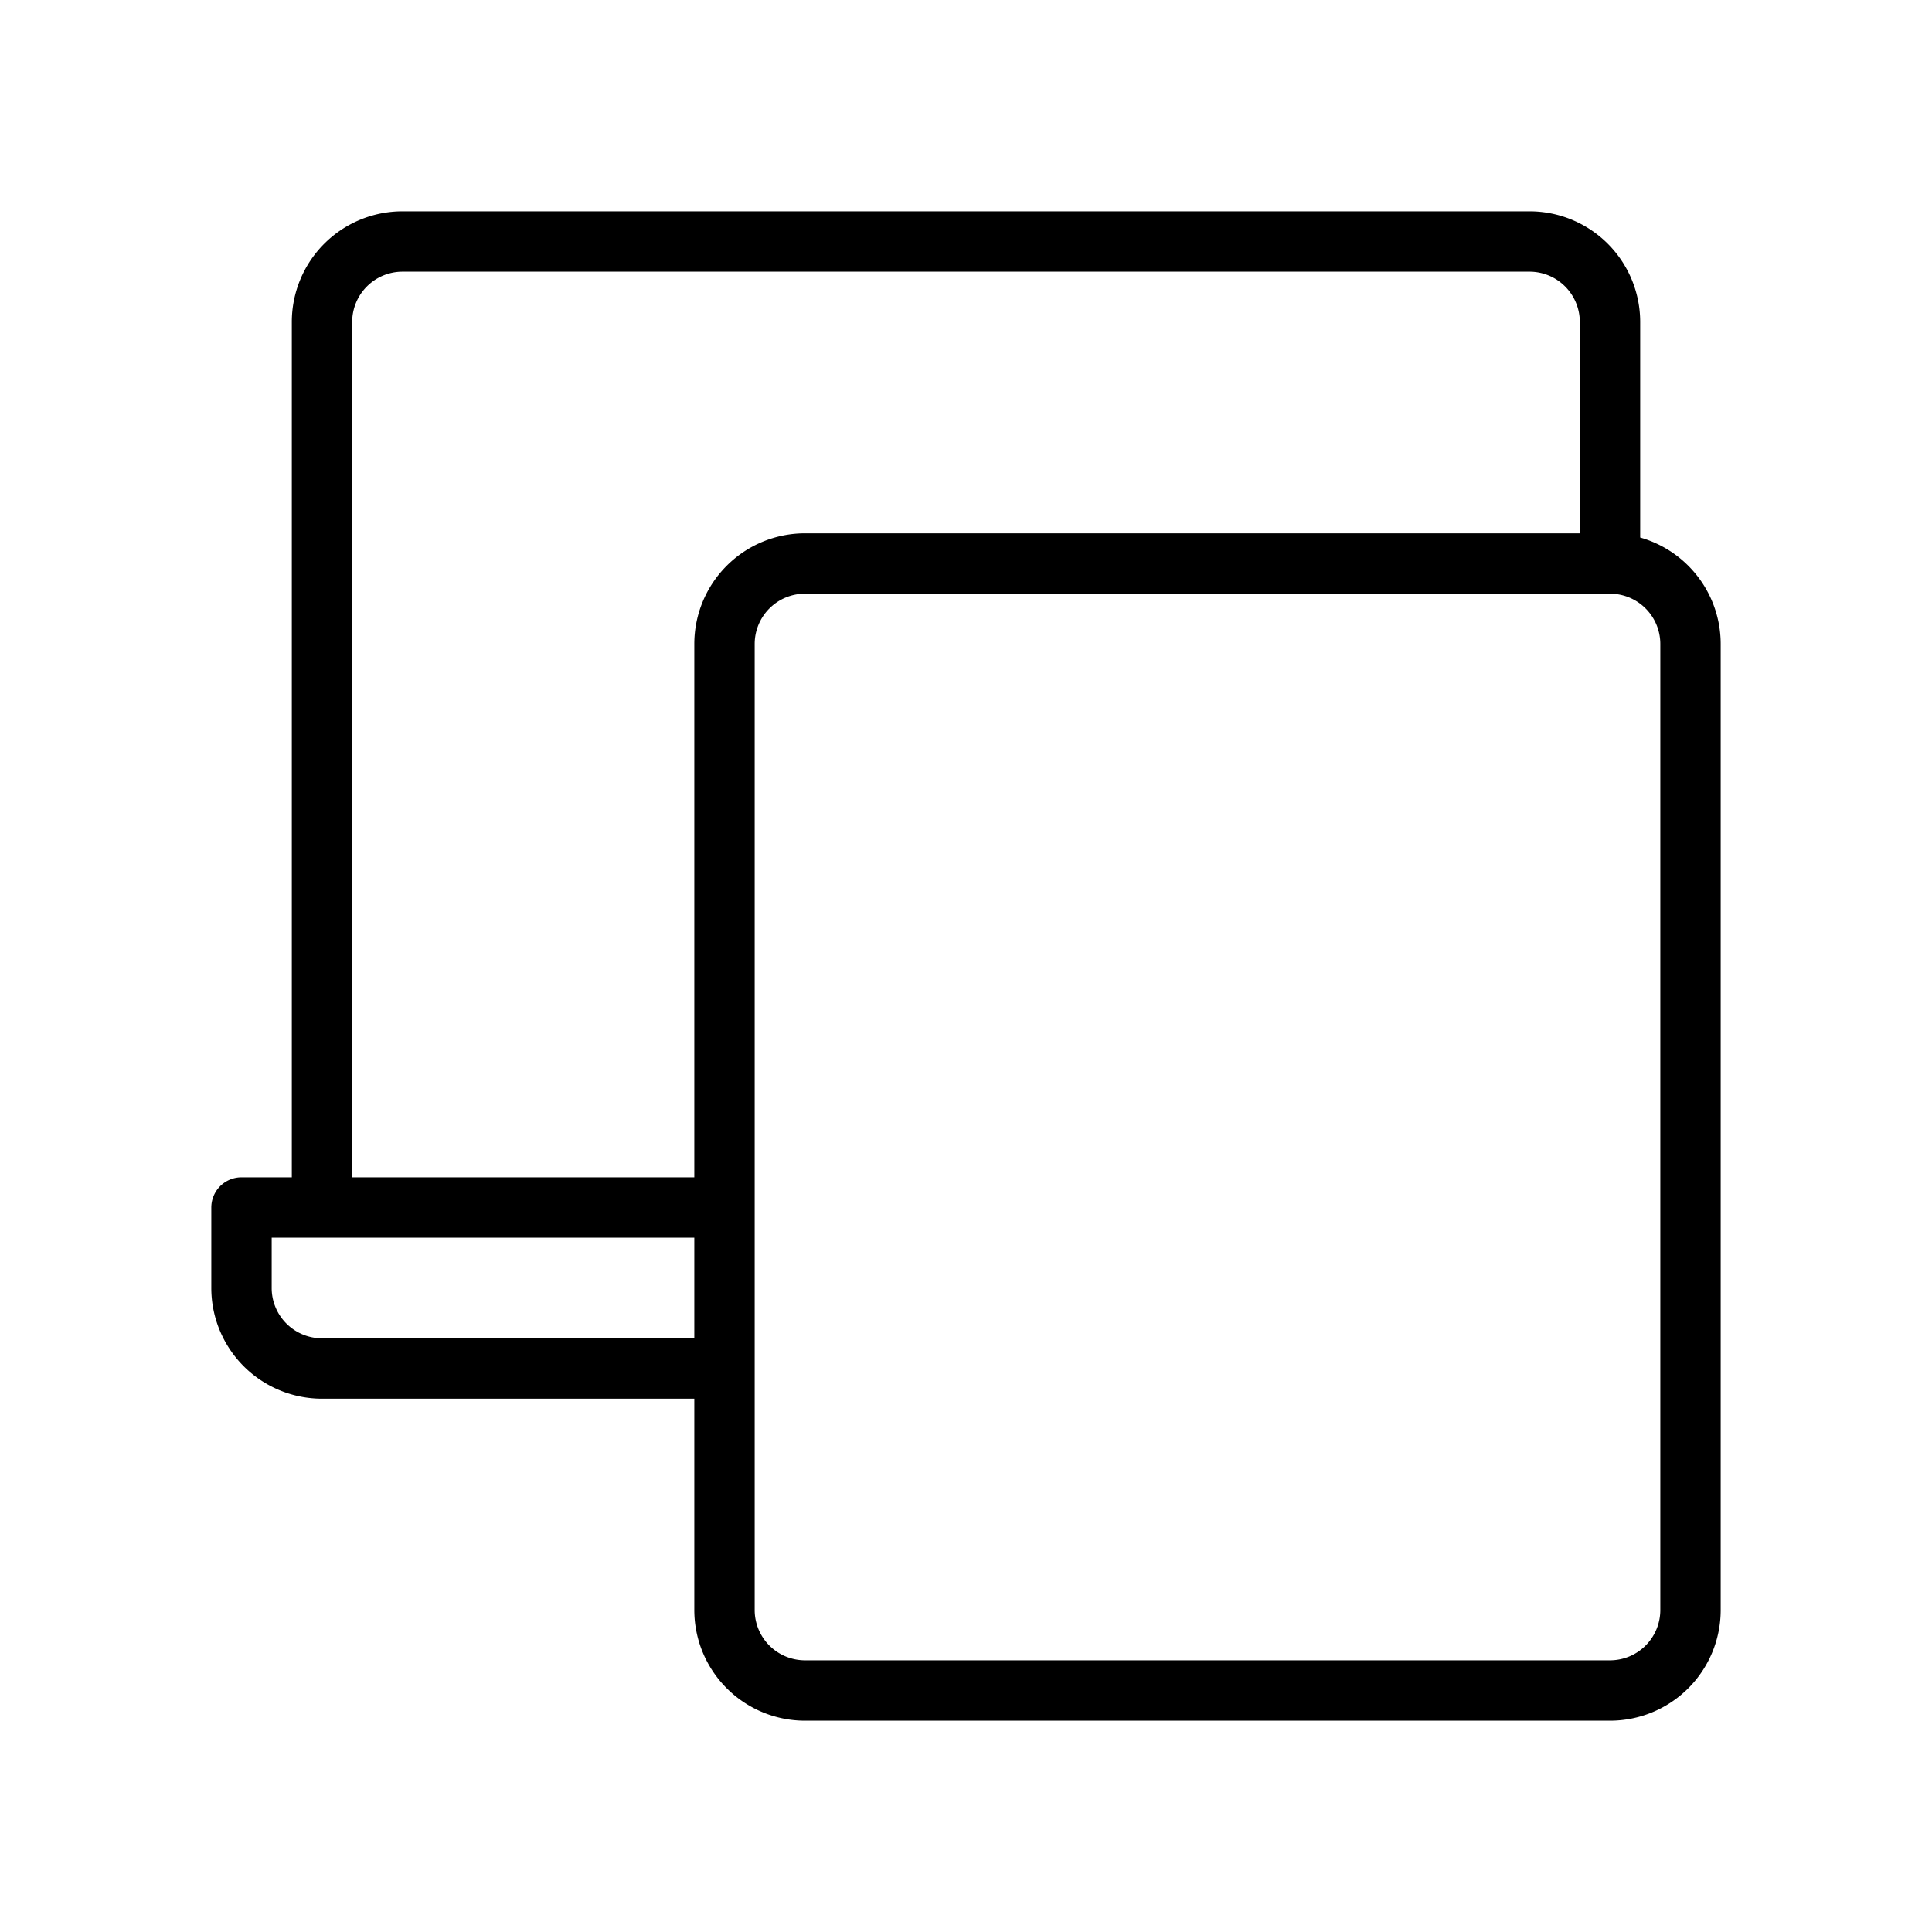 <svg id="Line" xmlns="http://www.w3.org/2000/svg" viewBox="0 0 24 24" width="96" height="96"><path id="primary" d="M20,21H10a1,1,0,0,1-1-1V8a1,1,0,0,1,1-1H20a1,1,0,0,1,1,1V20A1,1,0,0,1,20,21ZM9,15H3v1a1,1,0,0,0,1,1H9ZM9,8a1,1,0,0,1,1-1H20V4a1,1,0,0,0-1-1H5A1,1,0,0,0,4,4V15H9Z" style="fill: none; stroke: currentColor;color:currentColor; stroke-linecap: round; stroke-linejoin: round; stroke-width: 0.75;"></path></svg>